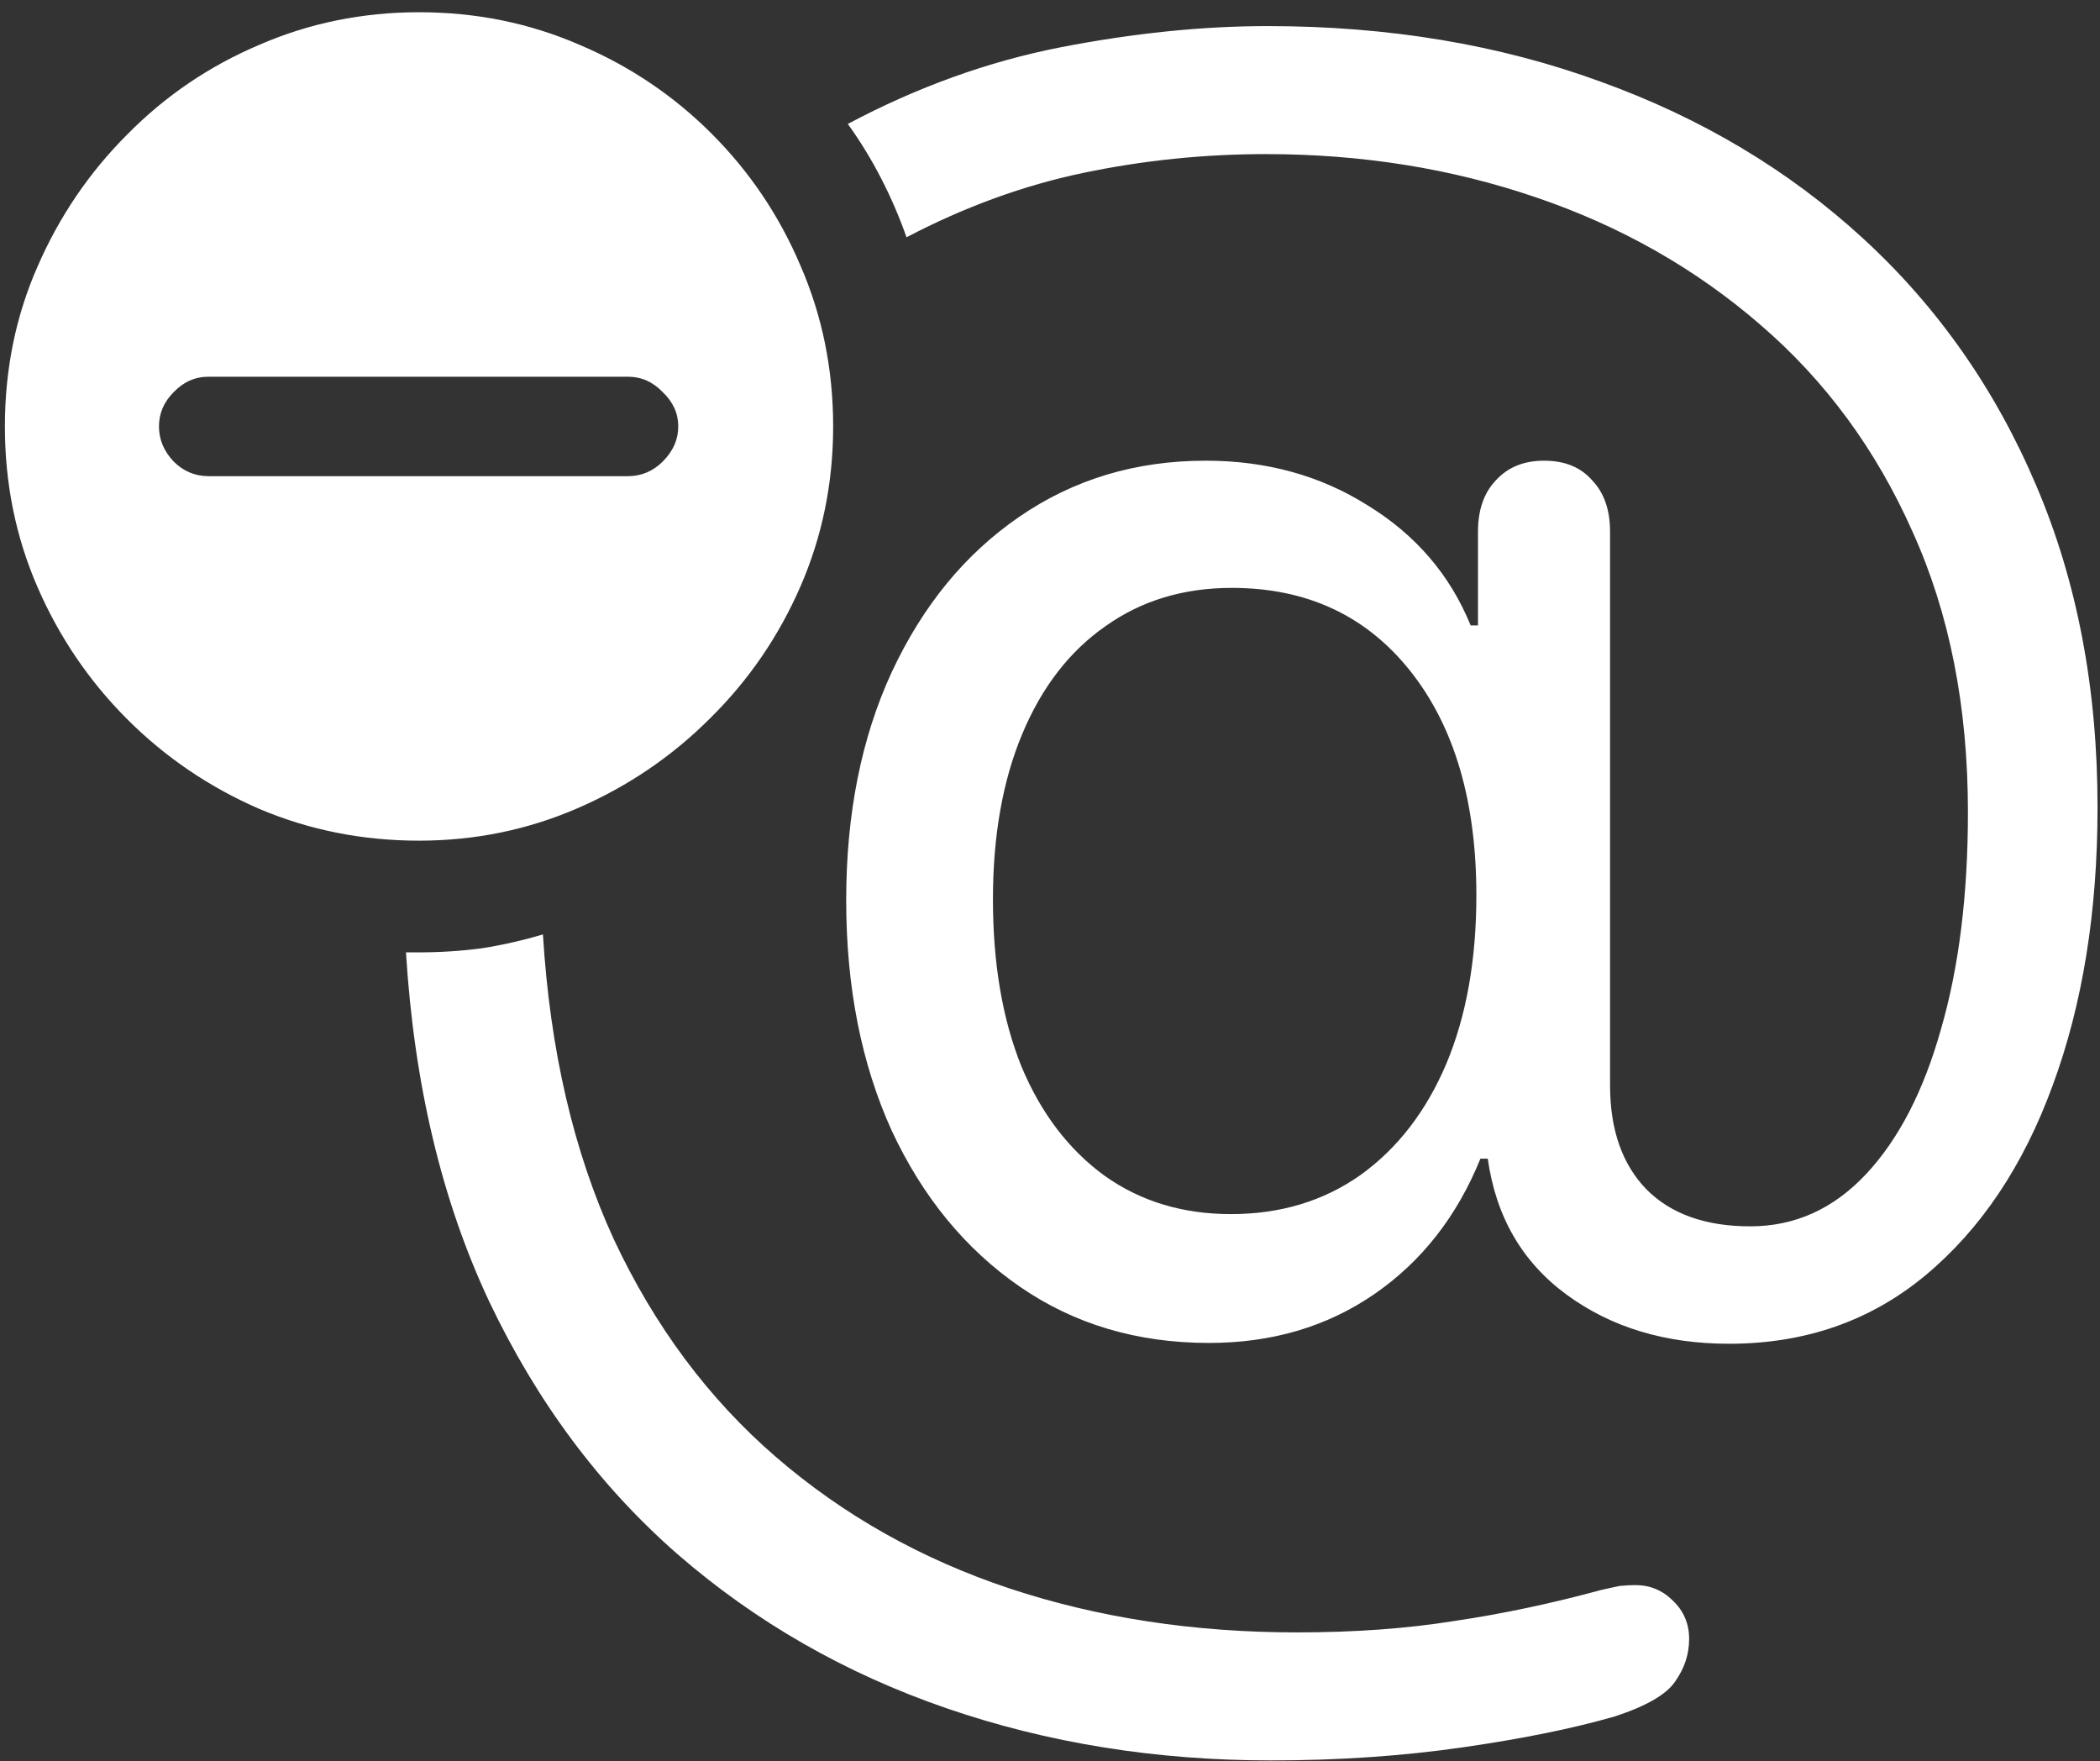 <svg width="161" height="135" viewBox="0 0 161 135" fill="none" xmlns="http://www.w3.org/2000/svg">
<rect x="0" y="0" width="161" height="135" fill="#333333" stroke="none"/>
<path d="M97.438 134.938C102.604 134.938 107.5 134.604 112.125 133.938C116.75 133.271 120.646 132.479 123.812 131.562C126.229 130.771 127.771 129.875 128.438 128.875C129.146 127.875 129.5 126.792 129.5 125.625C129.5 124.458 129.083 123.479 128.25 122.688C127.458 121.896 126.5 121.5 125.375 121.5C125 121.5 124.604 121.521 124.188 121.562C123.771 121.646 123.292 121.75 122.75 121.875C118.917 122.917 115.167 123.708 111.5 124.25C107.875 124.833 103.854 125.125 99.438 125.125C91.521 125.125 84.167 124 77.375 121.75C70.625 119.5 64.667 116.146 59.5 111.688C54.333 107.229 50.188 101.667 47.062 95C43.979 88.292 42.167 80.5 41.625 71.625C40.083 72.083 38.521 72.438 36.938 72.688C35.354 72.896 33.75 73 32.125 73C31.917 73 31.729 73 31.562 73C31.438 73 31.292 73 31.125 73C31.75 83.125 33.875 92.042 37.5 99.75C41.167 107.458 45.979 113.917 51.938 119.125C57.938 124.333 64.812 128.271 72.562 130.938C80.312 133.604 88.604 134.938 97.438 134.938ZM97.188 2C92.188 2 86.896 2.542 81.312 3.625C75.771 4.708 70.333 6.667 65 9.5C65.958 10.833 66.812 12.229 67.562 13.688C68.312 15.146 68.958 16.646 69.5 18.188C73.958 15.854 78.479 14.208 83.062 13.25C87.646 12.292 92.312 11.812 97.062 11.812C104.396 11.812 111.292 12.917 117.75 15.125C124.25 17.333 129.979 20.583 134.938 24.875C139.938 29.167 143.833 34.458 146.625 40.75C149.458 47 150.875 54.167 150.875 62.25C150.875 68.583 150.188 74.125 148.812 78.875C147.479 83.625 145.562 87.333 143.062 90C140.562 92.667 137.604 94 134.188 94C130.771 94 128.125 93.062 126.25 91.188C124.375 89.271 123.438 86.604 123.438 83.188V40.75C123.438 39.083 122.979 37.771 122.062 36.812C121.188 35.812 119.958 35.312 118.375 35.312C116.833 35.312 115.604 35.812 114.688 36.812C113.771 37.771 113.312 39.083 113.312 40.75V47.938H112.75C111.167 44.062 108.542 41 104.875 38.75C101.25 36.458 97.104 35.312 92.438 35.312C87.062 35.312 82.292 36.75 78.125 39.625C74 42.458 70.75 46.417 68.375 51.5C66.042 56.542 64.875 62.375 64.875 69C64.875 75.667 66.042 81.562 68.375 86.688C70.75 91.771 74.021 95.75 78.188 98.625C82.354 101.5 87.188 102.938 92.688 102.938C97.521 102.938 101.75 101.688 105.375 99.188C109 96.688 111.708 93.229 113.5 88.812H114.062C114.688 93.271 116.708 96.75 120.125 99.25C123.542 101.75 127.688 103 132.562 103C138.396 103 143.417 101.25 147.625 97.75C151.875 94.208 155.125 89.354 157.375 83.188C159.667 76.979 160.812 69.875 160.812 61.875C160.812 52.792 159.25 44.583 156.125 37.25C153 29.875 148.583 23.562 142.875 18.312C137.167 13.062 130.438 9.042 122.688 6.25C114.938 3.417 106.438 2 97.188 2ZM94.375 93.062C90.667 93.062 87.438 92.083 84.688 90.125C81.938 88.125 79.812 85.333 78.312 81.75C76.854 78.125 76.125 73.854 76.125 68.938C76.125 64.062 76.875 59.833 78.375 56.25C79.875 52.667 82 49.917 84.75 48C87.5 46.042 90.729 45.062 94.438 45.062C100.188 45.062 104.75 47.188 108.125 51.438C111.5 55.688 113.188 61.417 113.188 68.625C113.188 73.583 112.417 77.896 110.875 81.562C109.333 85.188 107.146 88.021 104.312 90.062C101.479 92.062 98.167 93.062 94.375 93.062ZM32.125 64.438C36.417 64.438 40.479 63.604 44.312 61.938C48.146 60.271 51.521 57.979 54.438 55.062C57.396 52.146 59.708 48.771 61.375 44.938C63.042 41.104 63.875 37.021 63.875 32.688C63.875 28.312 63.042 24.208 61.375 20.375C59.75 16.542 57.479 13.167 54.562 10.25C51.646 7.333 48.271 5.062 44.438 3.438C40.604 1.771 36.5 0.938 32.125 0.938C27.792 0.938 23.708 1.771 19.875 3.438C16.042 5.062 12.667 7.354 9.75 10.312C6.833 13.229 4.542 16.604 2.875 20.438C1.208 24.229 0.375 28.312 0.375 32.688C0.375 37.062 1.208 41.167 2.875 45C4.542 48.833 6.833 52.208 9.75 55.125C12.667 58.042 16.042 60.333 19.875 62C23.708 63.625 27.792 64.438 32.125 64.438ZM16 36.5C14.958 36.5 14.062 36.125 13.312 35.375C12.562 34.583 12.188 33.688 12.188 32.688C12.188 31.688 12.562 30.812 13.312 30.062C14.062 29.271 14.958 28.875 16 28.875H48.125C49.167 28.875 50.062 29.271 50.812 30.062C51.604 30.812 52 31.688 52 32.688C52 33.688 51.604 34.583 50.812 35.375C50.062 36.125 49.167 36.5 48.125 36.5H16Z" fill="white"/>
</svg>
